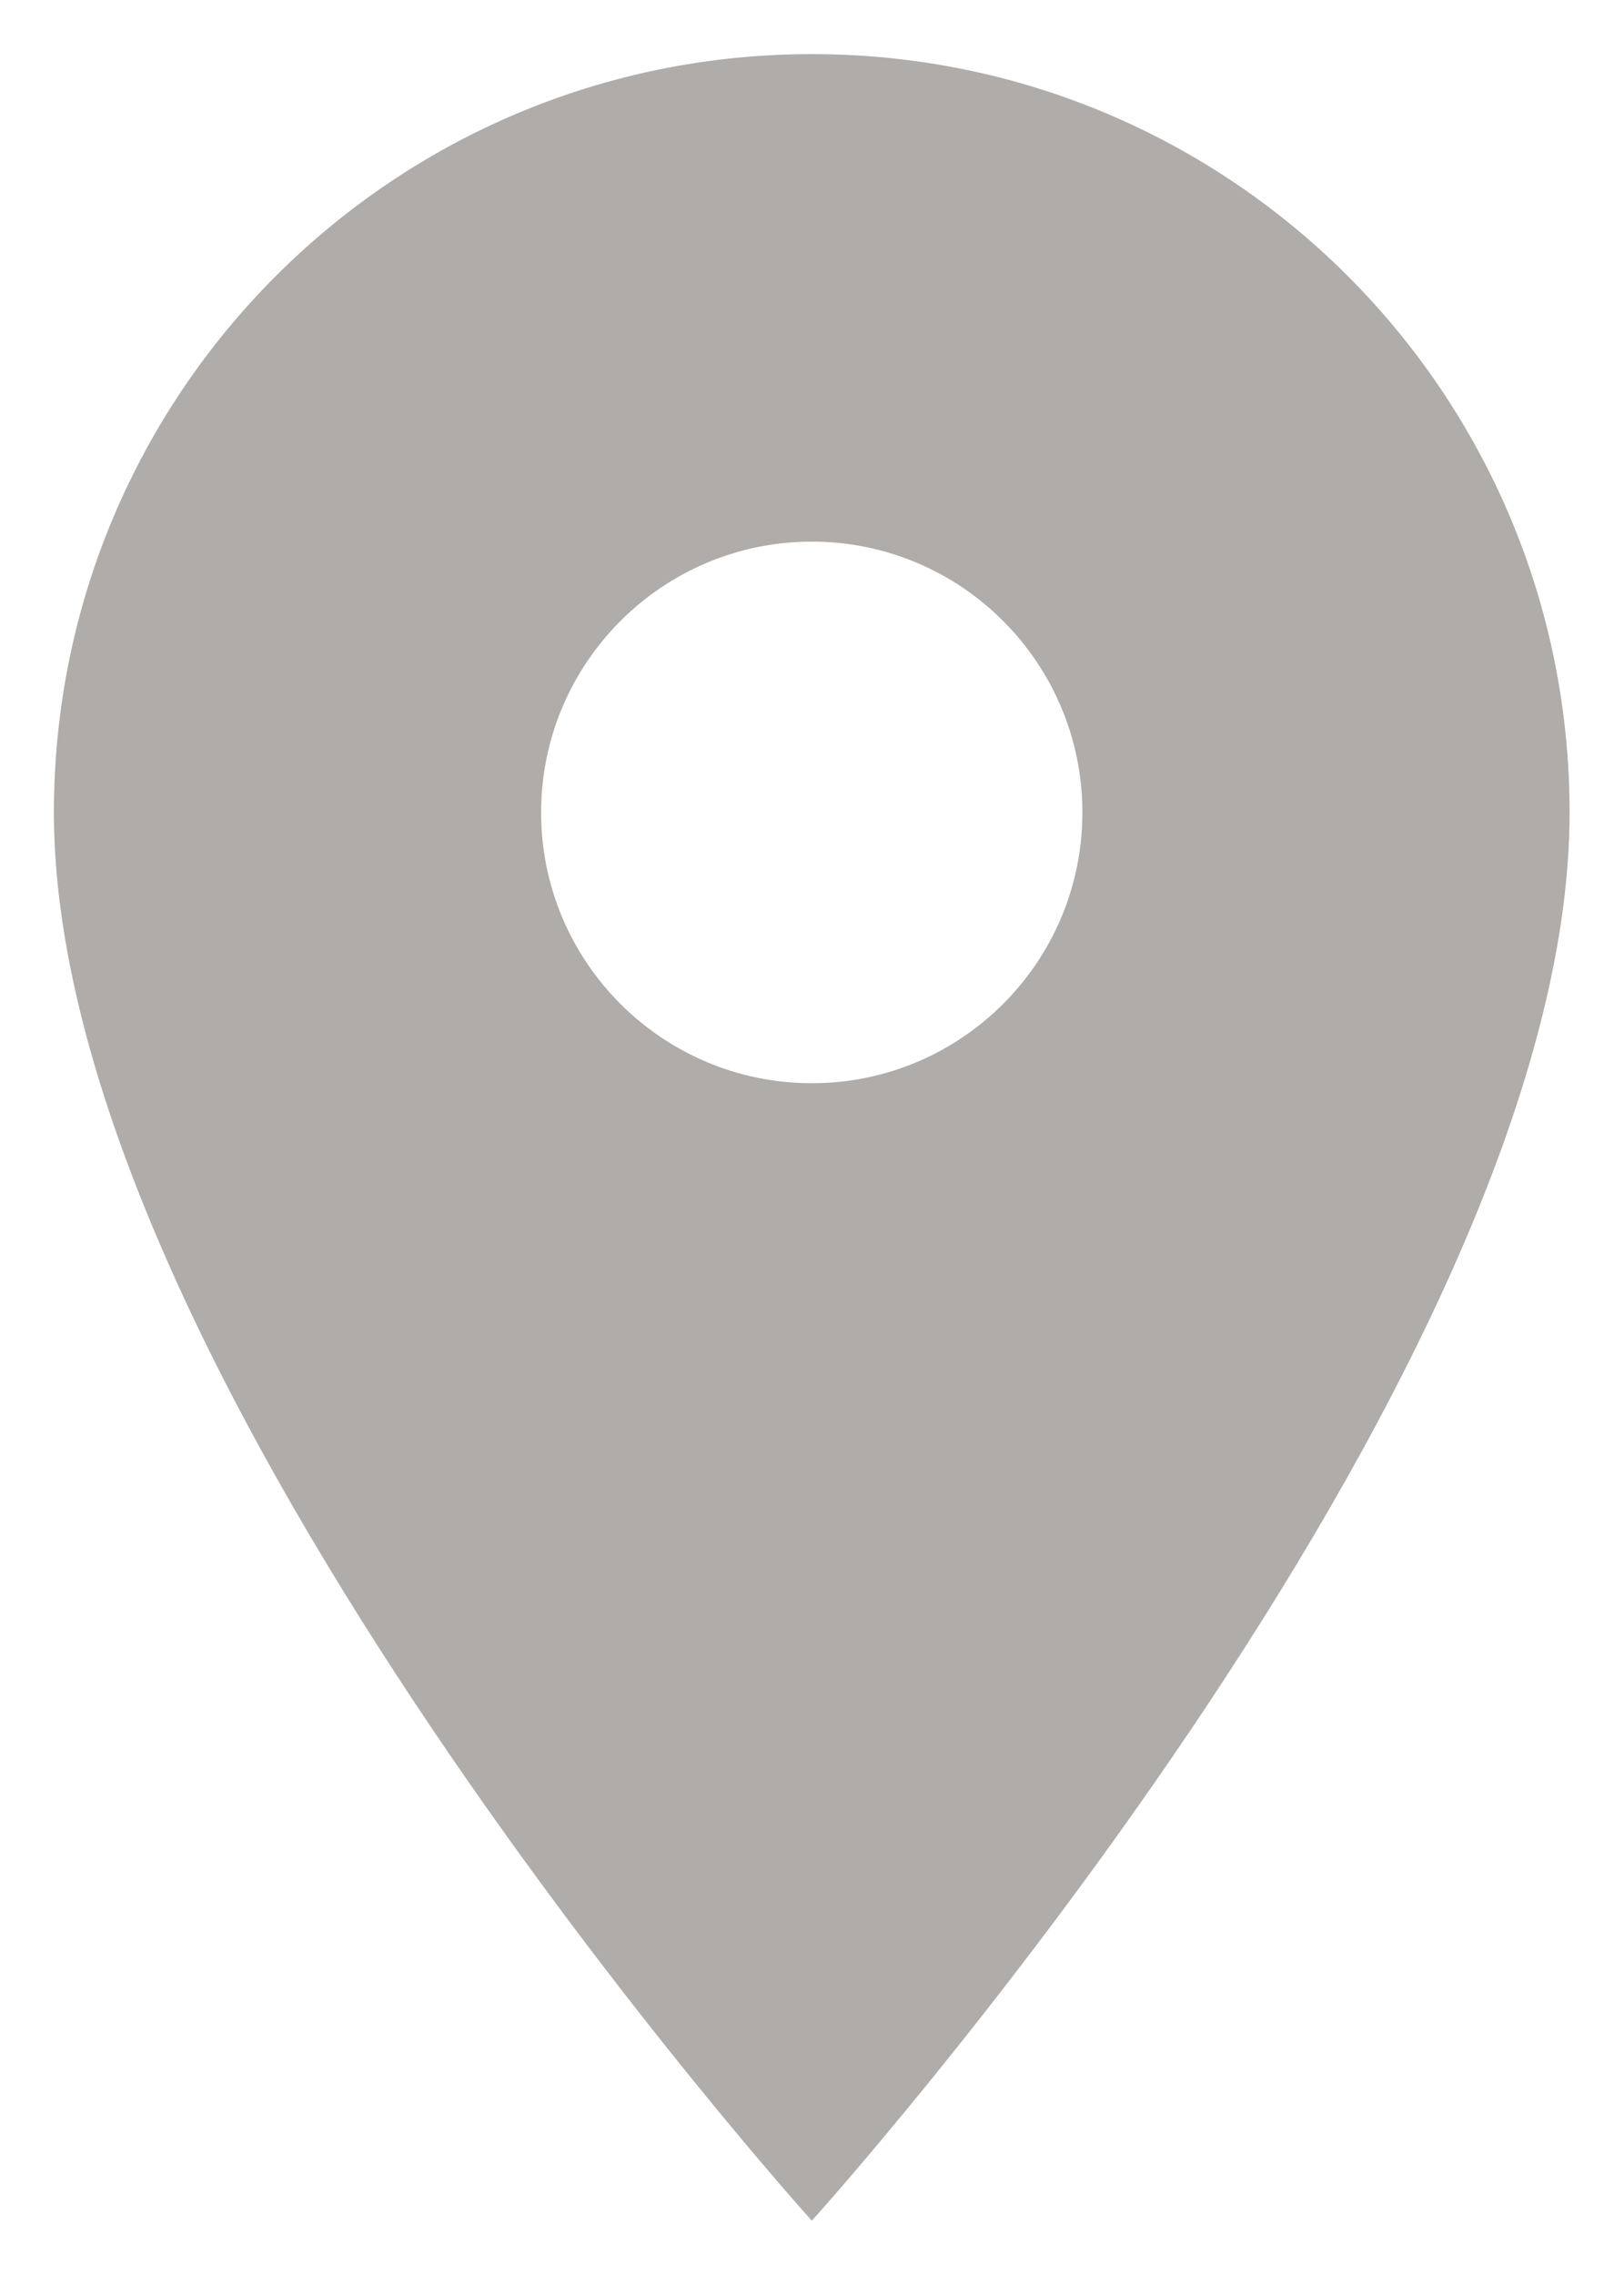 <svg width="10" height="14" viewBox="0 0 10 14" fill="none" xmlns="http://www.w3.org/2000/svg">
<path d="M4.999 0.333C2.419 0.333 0.332 2.42 0.332 5C0.332 8.5 4.999 13.666 4.999 13.666C4.999 13.666 9.665 8.5 9.665 5C9.665 2.42 7.579 0.333 4.999 0.333ZM4.999 6.666C4.079 6.666 3.332 5.92 3.332 5C3.332 4.08 4.079 3.333 4.999 3.333C5.919 3.333 6.665 4.08 6.665 5C6.665 5.92 5.919 6.666 4.999 6.666Z" fill="#AFACA9"/>
</svg>

